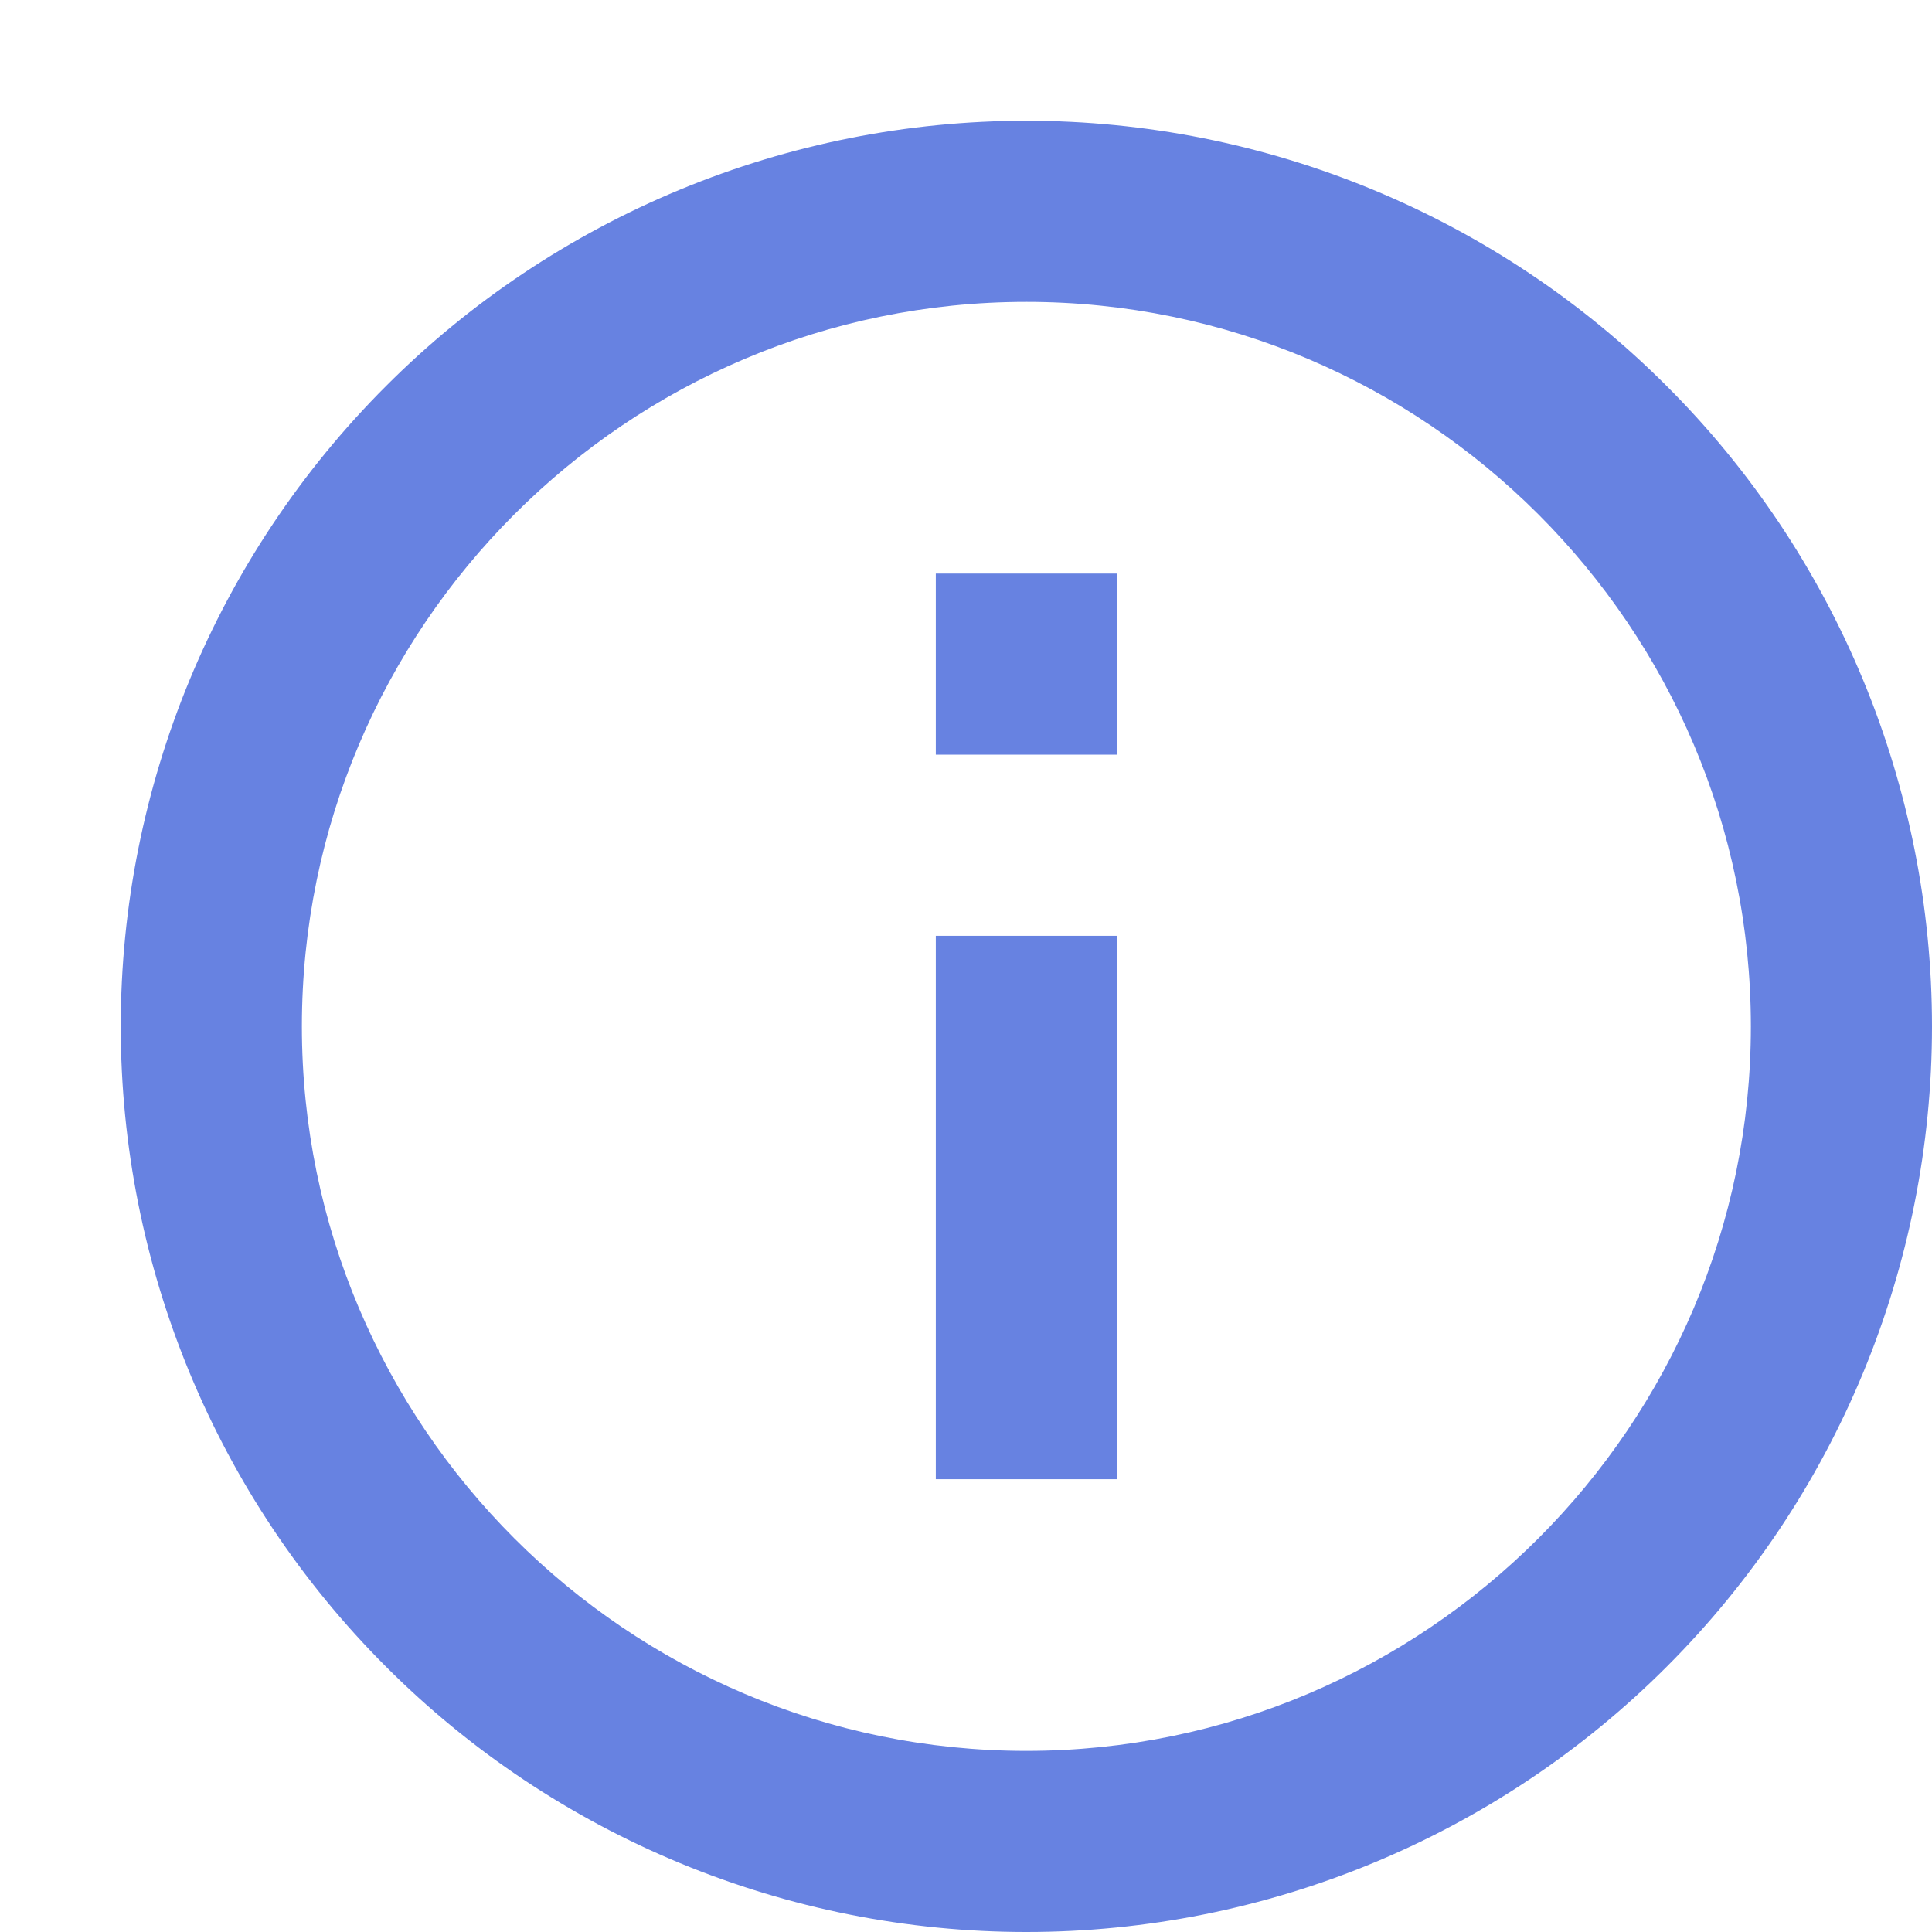 <svg width="16" height="16" viewBox="0 0 16 16" fill="none" xmlns="http://www.w3.org/2000/svg">
<path d="M7.75 6.25H9.25V4.75H7.75M8.5 14.5C5.192 14.5 2.5 11.807 2.5 8.5C2.5 5.192 5.192 2.5 8.5 2.5C11.807 2.5 14.5 5.192 14.5 8.5C14.5 11.807 11.807 14.5 8.5 14.5ZM8.5 1C7.515 1 6.54 1.194 5.63 1.571C4.72 1.948 3.893 2.5 3.197 3.197C1.79 4.603 1 6.511 1 8.5C1 10.489 1.79 12.397 3.197 13.803C3.893 14.5 4.72 15.052 5.63 15.429C6.54 15.806 7.515 16 8.5 16C10.489 16 12.397 15.21 13.803 13.803C15.21 12.397 16 10.489 16 8.5C16 7.515 15.806 6.54 15.429 5.63C15.052 4.72 14.5 3.893 13.803 3.197C13.107 2.5 12.28 1.948 11.37 1.571C10.46 1.194 9.485 1 8.5 1ZM7.75 12.25H9.25V7.75H7.75V12.25Z" fill="#6782E1"/>
</svg>
